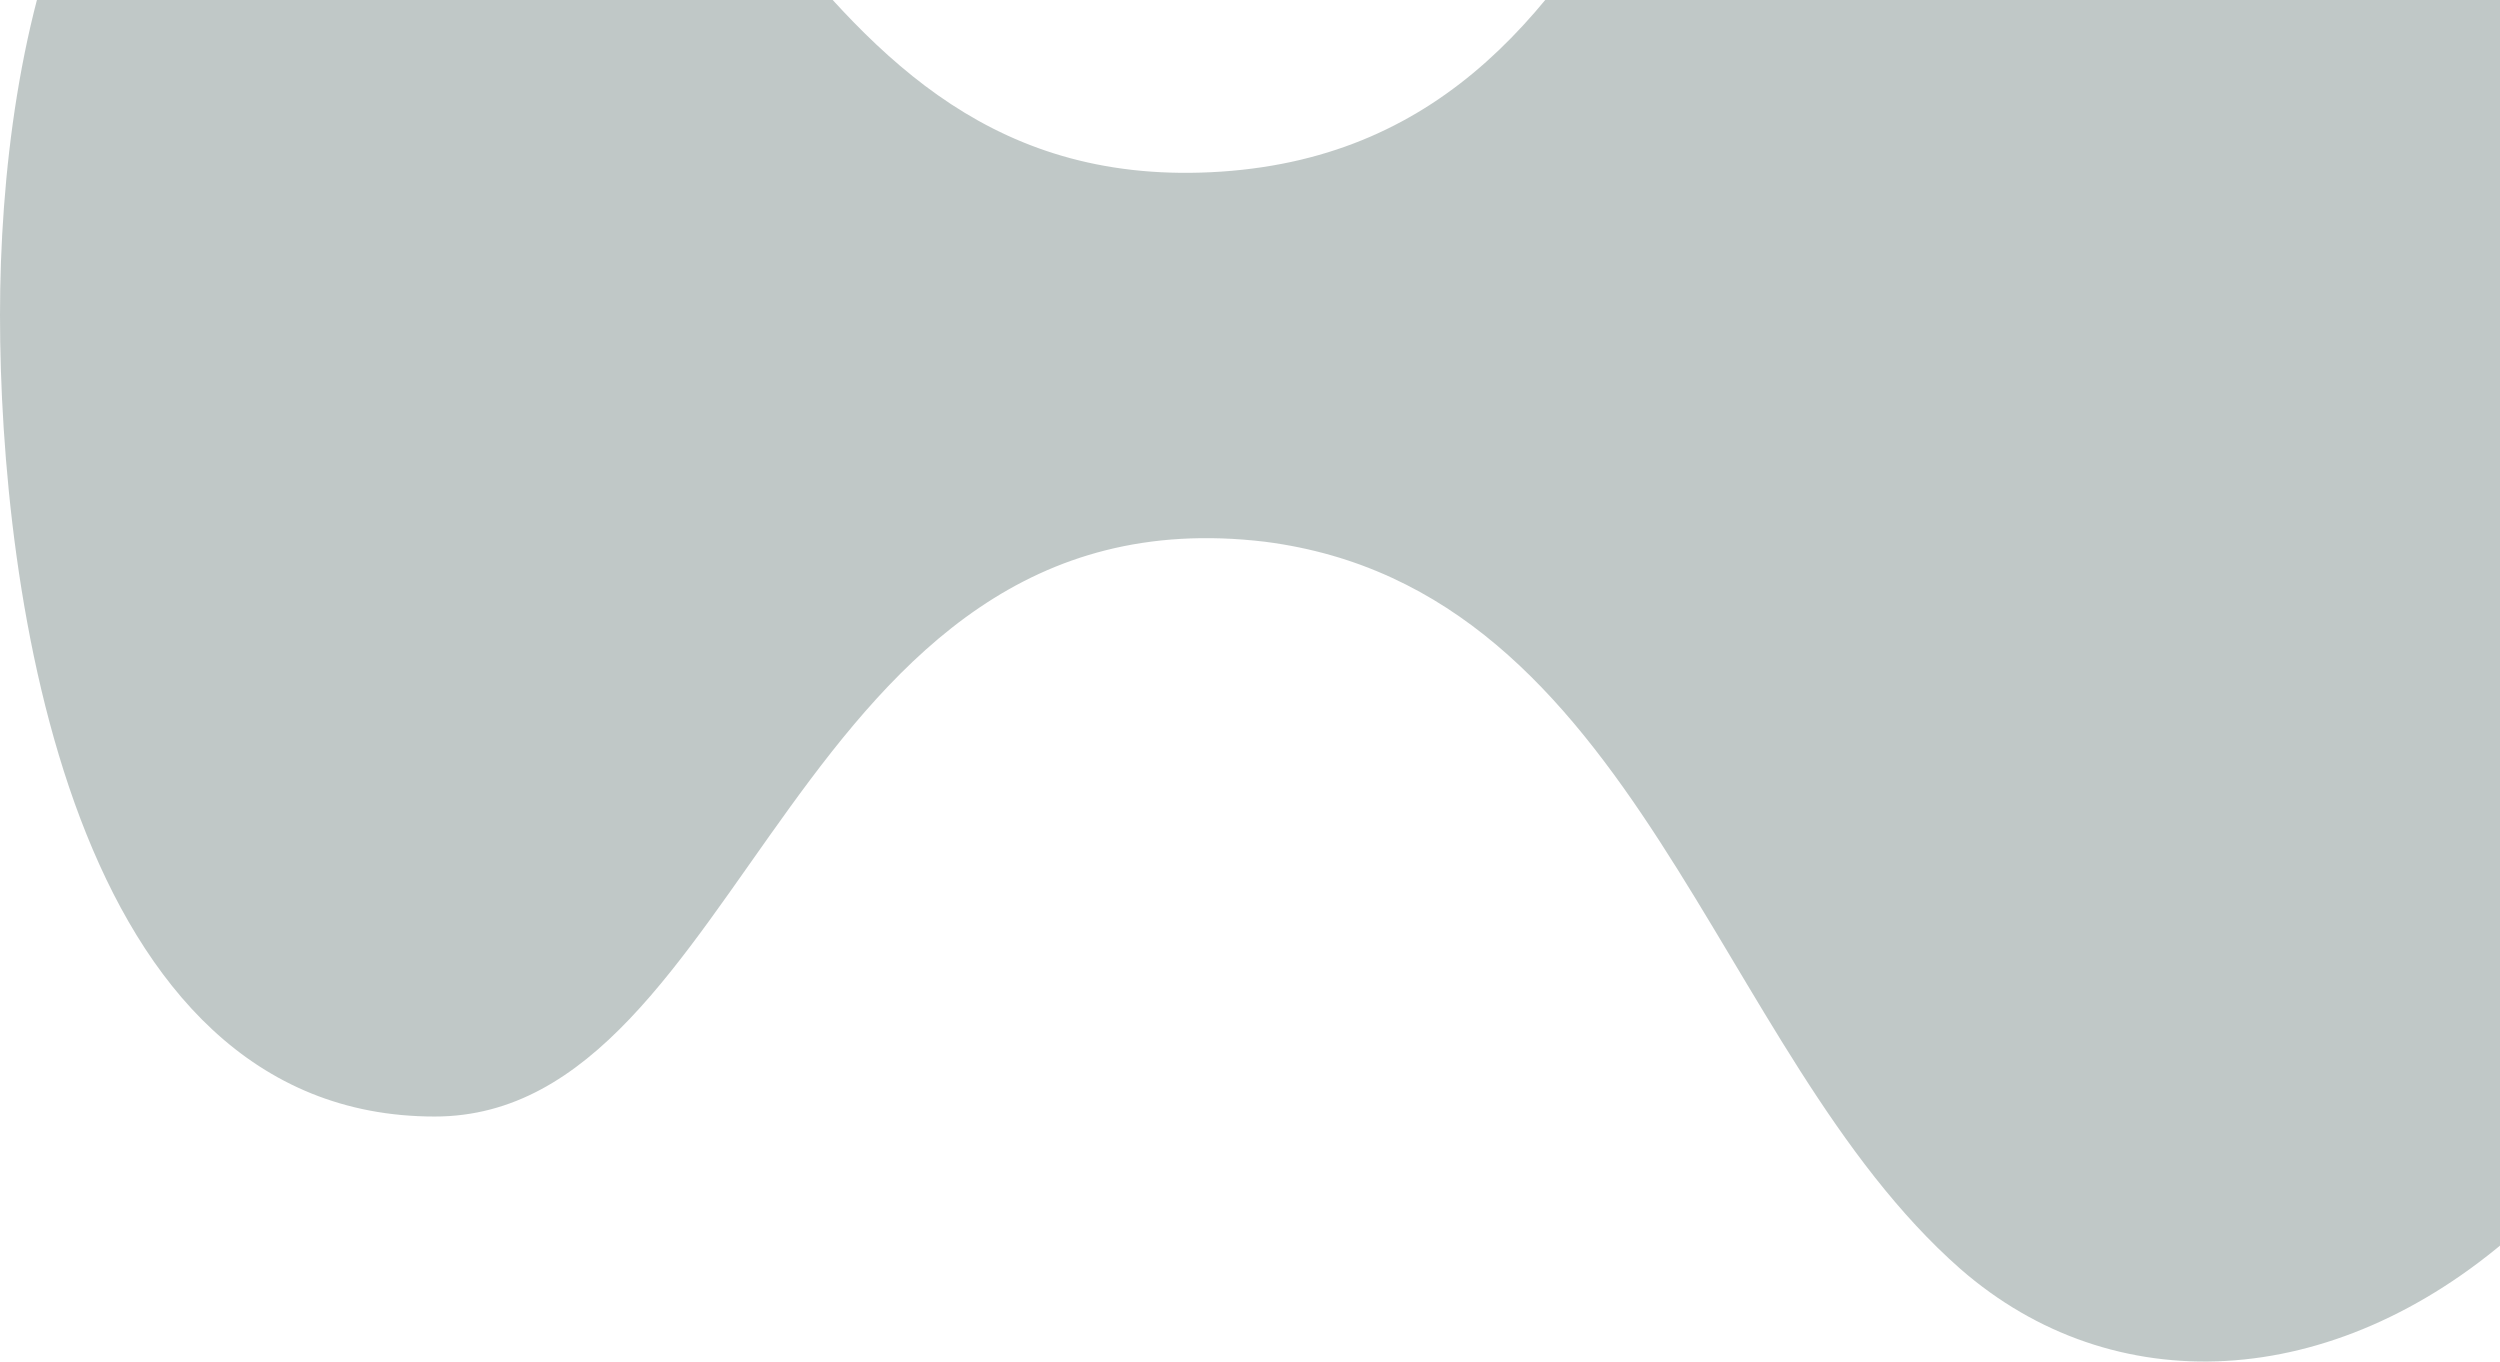<svg width="325" height="177" viewBox="0 0 325 177" fill="none" xmlns="http://www.w3.org/2000/svg">
<path opacity="0.25" d="M369 38.726C369 160.434 294.409 199.493 254.853 164.962C222.643 136.658 213.037 76.653 164.44 70.426C102.845 63.067 97.195 145.149 56.508 145.149C9.041 145.149 0 76.653 0 40.99C0 4.761 10.171 -44.489 50.292 -44.489C97.195 -44.489 100.02 26.272 158.789 22.309C216.992 18.347 218.123 -55.244 256.548 -86.379C289.888 -114.117 369 -84.681 369 38.726Z" fill="#072723"/>
</svg>

